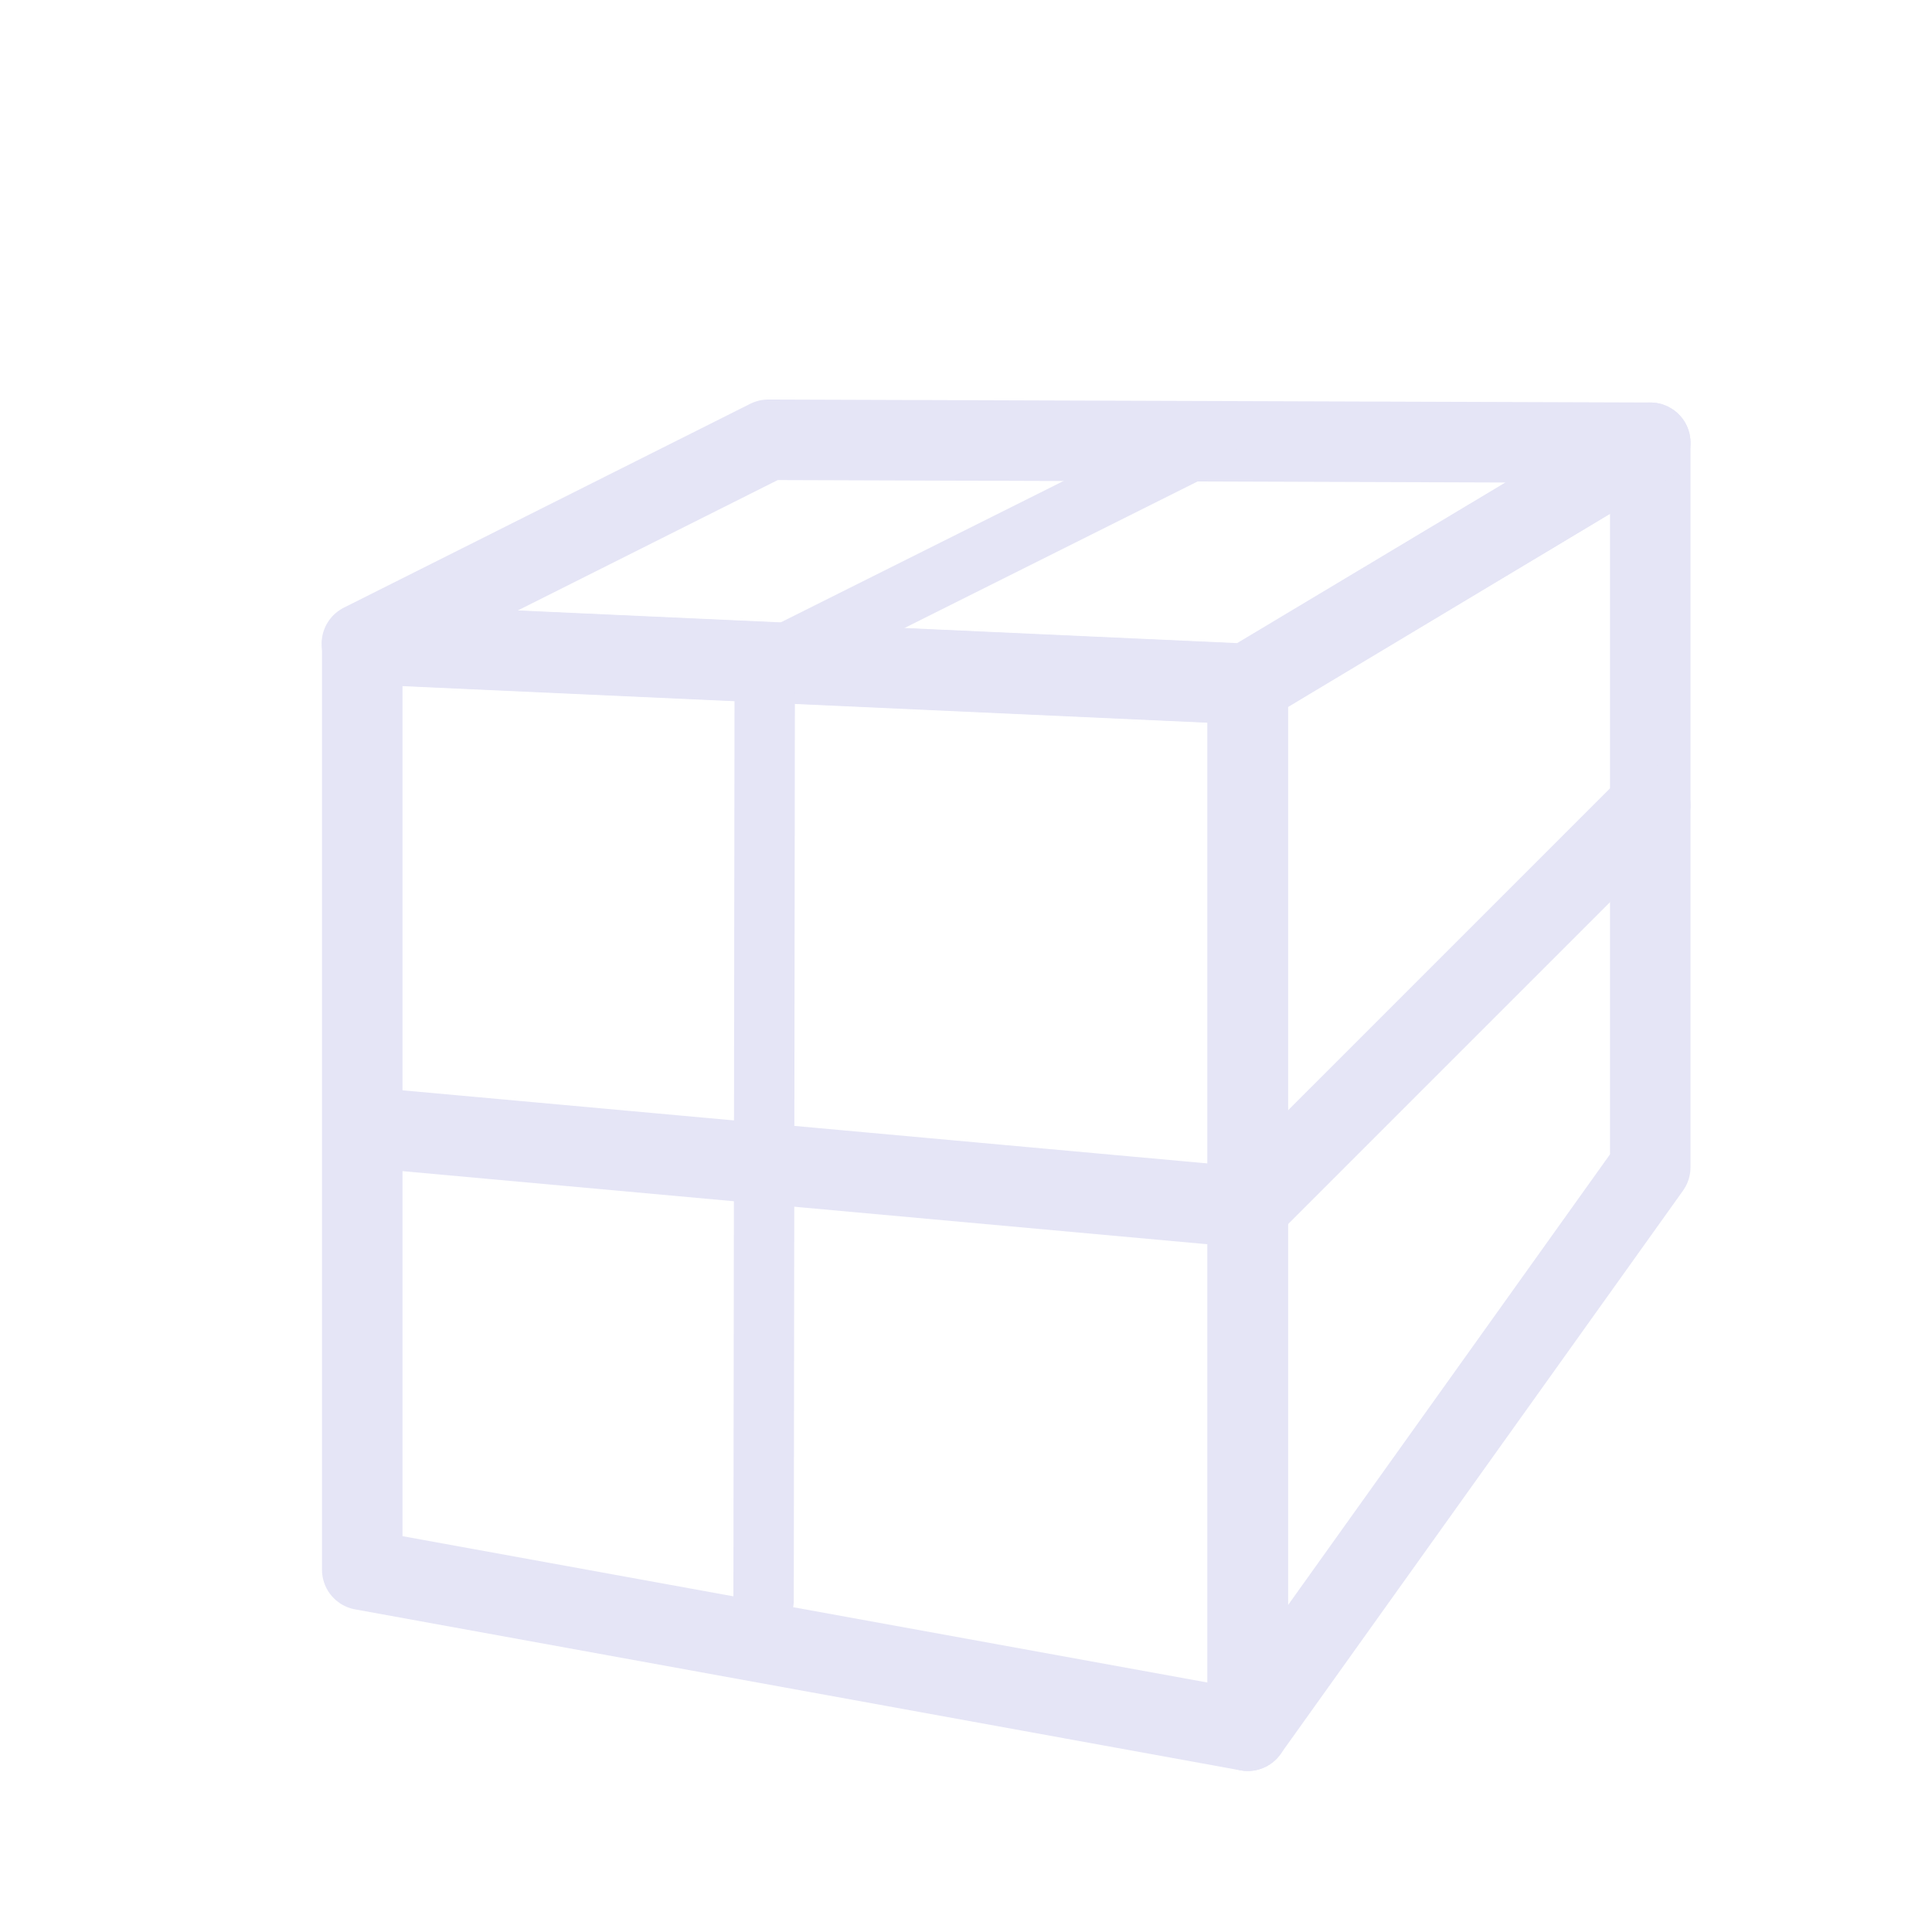 <?xml version="1.0" encoding="UTF-8" standalone="no"?>
<!-- Created with Inkscape (http://www.inkscape.org/) -->

<svg
   width="48"
   height="48"
   viewBox="0 0 48 48"
   version="1.1"
   id="svg1"
   xml:space="preserve"
   inkscape:version="1.4 (e7c3feb1, 2024-10-09)"
   sodipodi:docname="3DViewersUsePerspective.svg"
   inkscape:export-filename="PNG/SlicerUpArrowV1-24.png"
   inkscape:export-xdpi="48"
   inkscape:export-ydpi="48"
   xmlns:inkscape="http://www.inkscape.org/namespaces/inkscape"
   xmlns:sodipodi="http://sodipodi.sourceforge.net/DTD/sodipodi-0.dtd"
   xmlns="http://www.w3.org/2000/svg"
   xmlns:svg="http://www.w3.org/2000/svg"><sodipodi:namedview
     id="namedview1"
     pagecolor="#ffffff"
     bordercolor="#111111"
     borderopacity="1"
     inkscape:showpageshadow="0"
     inkscape:pageopacity="0"
     inkscape:pagecheckerboard="1"
     inkscape:deskcolor="#d1d1d1"
     inkscape:document-units="px"
     showgrid="true"
     inkscape:zoom="6.8206137"
     inkscape:cx="38.119737"
     inkscape:cy="21.992156"
     inkscape:window-width="1384"
     inkscape:window-height="762"
     inkscape:window-x="1"
     inkscape:window-y="25"
     inkscape:window-maximized="0"
     inkscape:current-layer="DarkThemeEnabledLayer"
     showguides="true"><inkscape:grid
       id="grid1"
       units="px"
       originx="0"
       originy="0"
       spacingx="2"
       spacingy="2"
       empcolor="#0099e5"
       empopacity="0.302"
       color="#0099e5"
       opacity="0.149"
       empspacing="1"
       dotted="false"
       gridanglex="30"
       gridanglez="30"
       visible="true" /></sodipodi:namedview><defs
     id="defs1" /><g
     id="DarkThemeEnabledLayer"
     inkscape:label="EnabledLayer"
     inkscape:groupmode="layer"
     style="display:inline"
     sodipodi:insensitive="true"><path
       id="rect52"
       style="fill:none;fill-rule:evenodd;stroke:#e5e5f6;stroke-width:2;stroke-linejoin:round;stroke-dasharray:none"
       d="m 9,16 22,1 V 43 L 9,39 Z"
       sodipodi:nodetypes="ccccc" /><path
       style="fill:none;stroke:#e5e5f6;stroke-width:2;stroke-linecap:butt;stroke-linejoin:round;stroke-dasharray:none;stroke-opacity:1"
       d="m 41,11 -10,6 V 43 L 41,29 Z"
       id="path54"
       sodipodi:nodetypes="ccccc" /><path
       style="fill:none;stroke:#e5e5f6;stroke-width:2;stroke-linecap:round;stroke-linejoin:miter;stroke-dasharray:none;stroke-opacity:1"
       d="M 9.213,28.021 31,30 41,20"
       id="path56"
       sodipodi:nodetypes="ccc" /><path
       style="fill:none;stroke:#e5e5f6;stroke-width:2;stroke-linecap:butt;stroke-linejoin:round;stroke-dasharray:none;stroke-opacity:1"
       d="m 41,11 -10.009,5.991 -22,-1 10.097,-5.065 z"
       id="path57"
       sodipodi:nodetypes="ccccc" /><path
       style="fill:none;stroke:#e5e5f6;stroke-width:1.5;stroke-linecap:round;stroke-linejoin:miter;stroke-dasharray:none;stroke-opacity:1"
       d="M 18.971,39.778 19,16.5 30,11"
       id="path59"
       sodipodi:nodetypes="ccc" /></g></svg>
